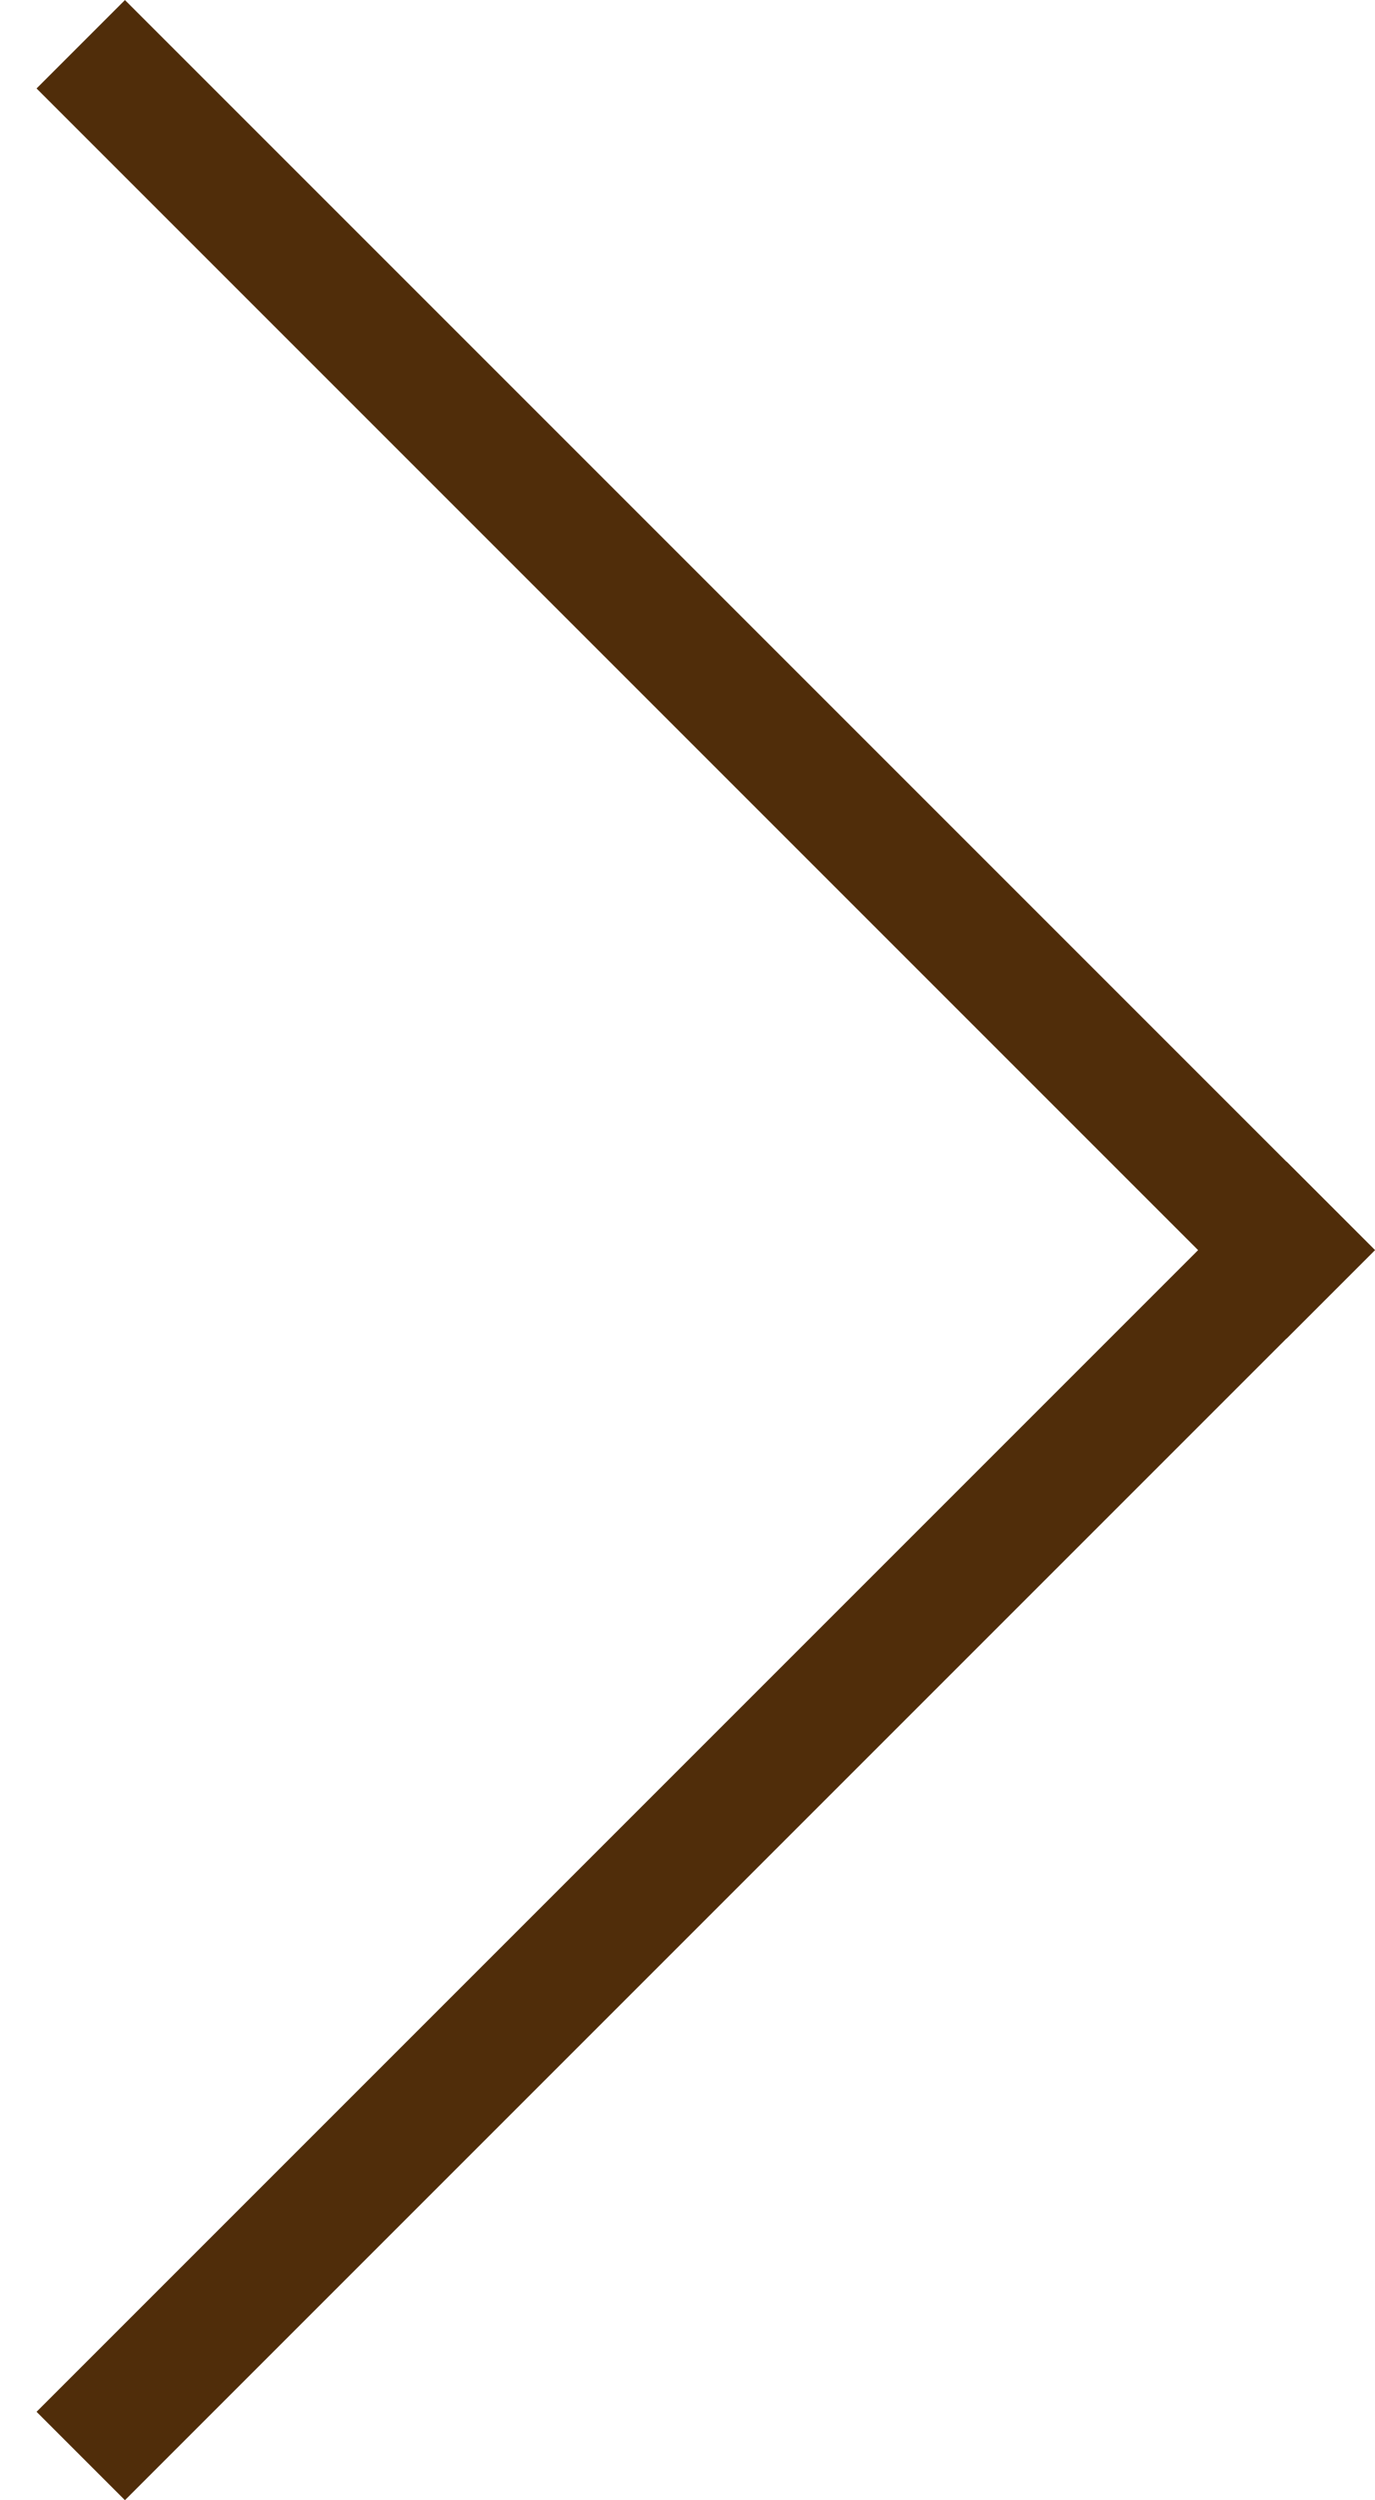 <svg width="11" height="20" viewBox="0 0 11 20" fill="none" xmlns="http://www.w3.org/2000/svg">
<line x1="0.646" y1="19.646" x2="10.646" y2="9.646" stroke="#502D0A"/>
<line x1="10.646" y1="10.354" x2="0.646" y2="0.354" stroke="#502D0A"/>
</svg>
